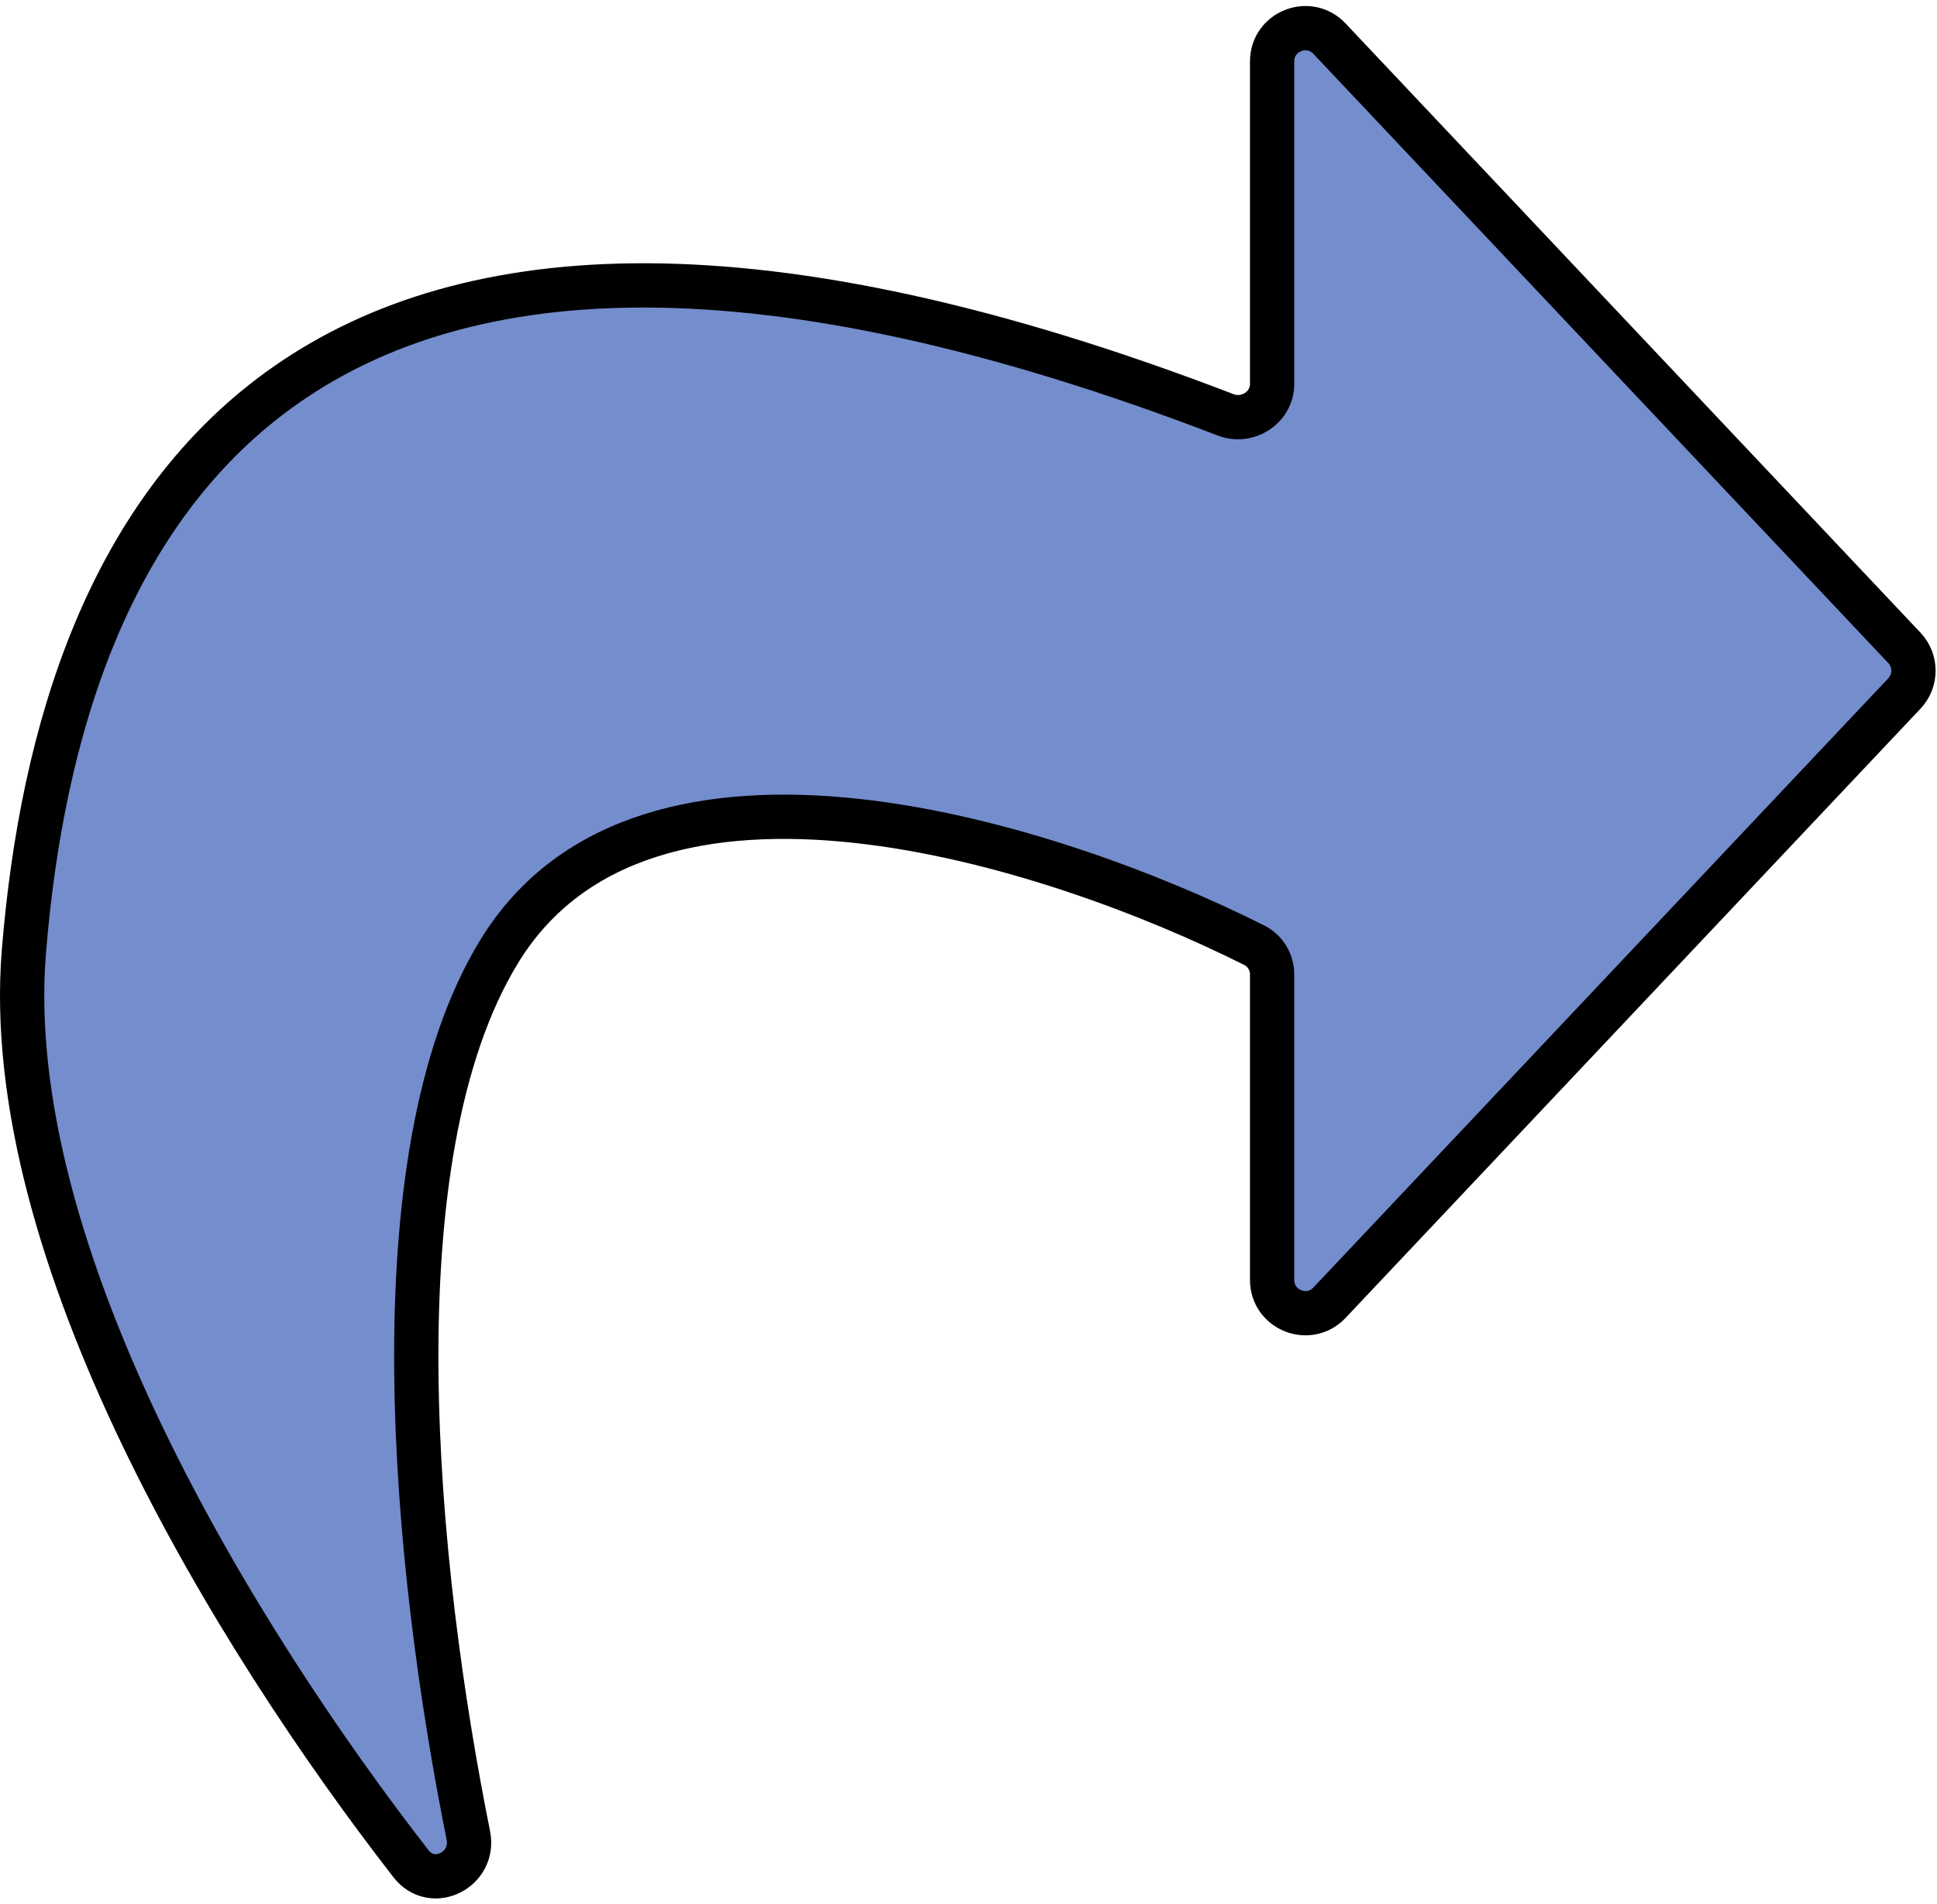 <svg width="175" height="172" viewBox="0 0 175 172" fill="none" xmlns="http://www.w3.org/2000/svg">
<path d="M2.161 85.914C-0.061 113.148 21.2 147.85 37.132 168.354C39.068 170.846 42.935 168.889 42.313 165.796C37.459 141.659 33.701 104.526 45.121 85.914C58.323 64.396 95.074 76.224 113.32 85.385C114.316 85.886 114.93 86.91 114.93 88.025V115.617C114.93 118.331 118.249 119.65 120.112 117.676L172.056 62.642C173.147 61.486 173.147 59.68 172.056 58.524L120.112 3.49C118.249 1.516 114.93 2.834 114.93 5.549V34.682C114.93 36.808 112.72 38.237 110.735 37.474C26.236 5.013 5.39 46.329 2.161 85.914Z" fill="#748DCD" stroke="black" stroke-width="4"/>
</svg>
